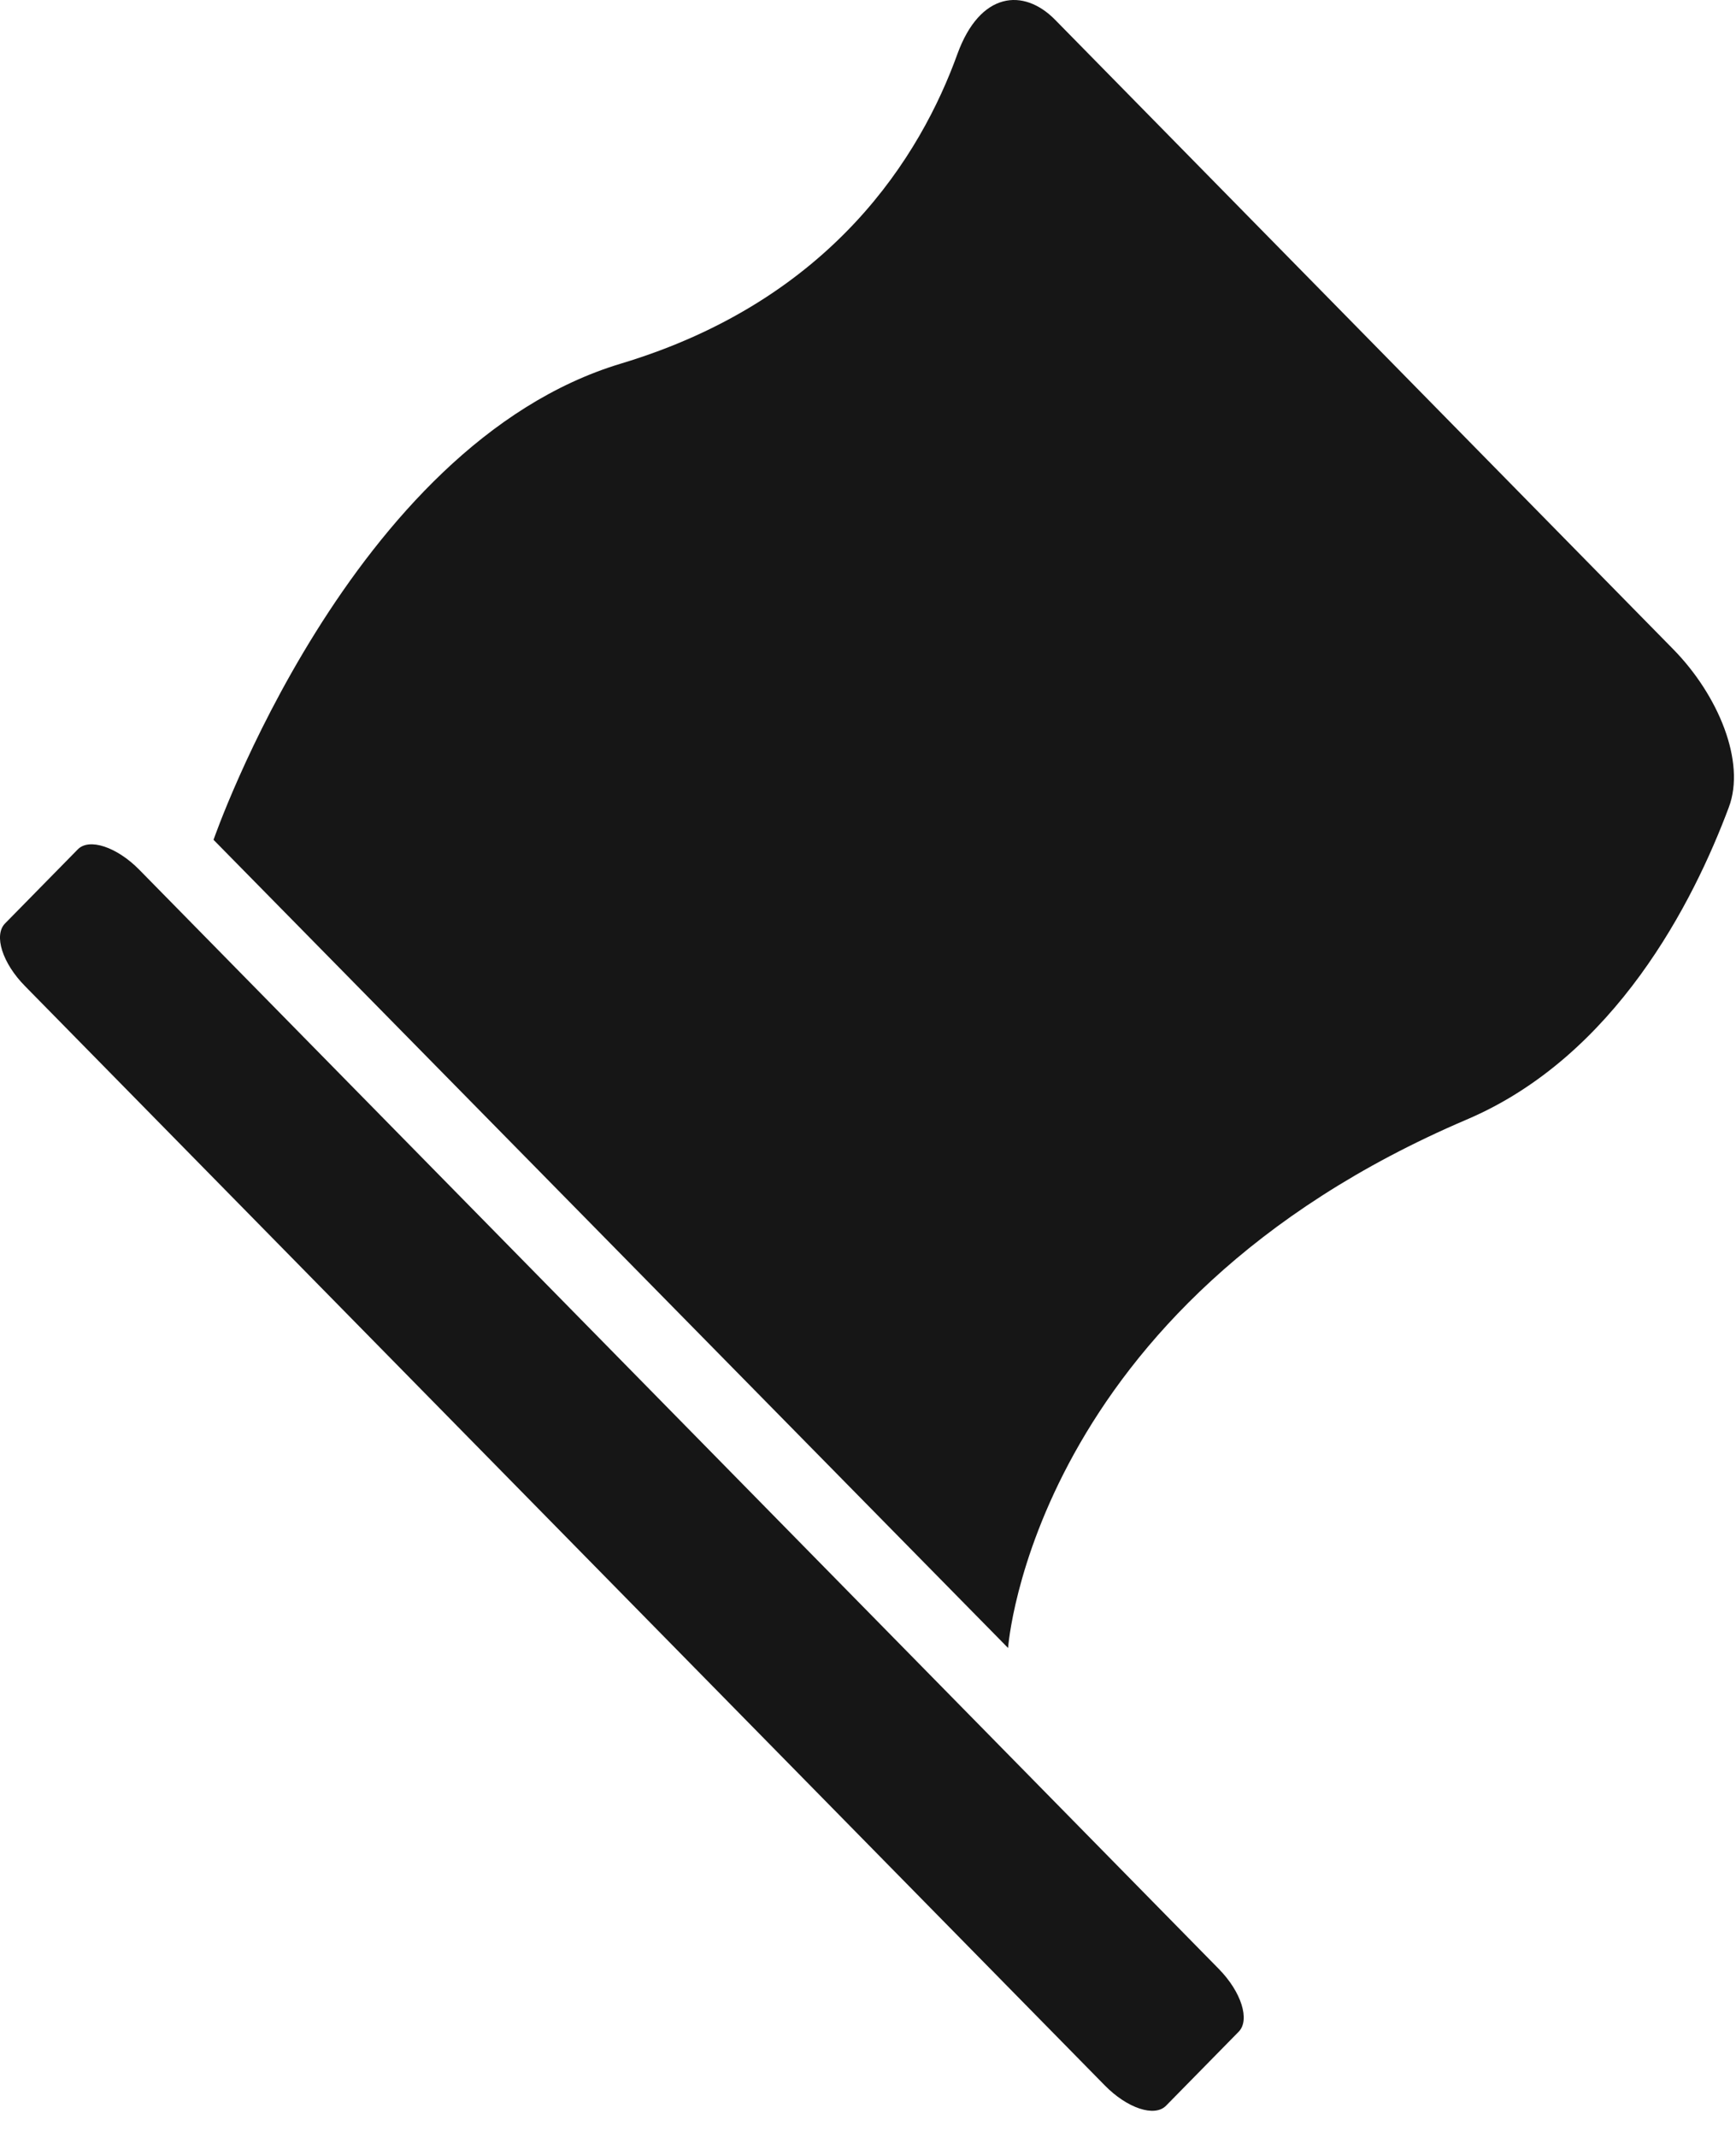 <?xml version="1.0" encoding="UTF-8"?>
<svg width="13px" height="16px" viewBox="0 0 13 16" version="1.1" xmlns="http://www.w3.org/2000/svg" xmlns:xlink="http://www.w3.org/1999/xlink">
    <!-- Generator: Sketch 44.1 (41455) - http://www.bohemiancoding.com/sketch -->
    <title>reporting</title>
    <desc>Created with Sketch.</desc>
    <defs></defs>
    <g id="Icons" stroke="none" stroke-width="1" fill="none" fill-rule="evenodd">
        <g id="Artboard" transform="translate(-198, -125)" fill="#161616">
            <g id="reporting" transform="translate(198, 125)">
                <path d="M12.529,4.86 C12.323,4.651 7.993,0.242 7.901,0.148 C7.664,-0.093 7.339,-0.061 7.17,0.403 C6.897,1.16 6.236,2.245 4.651,2.722 C2.621,3.332 1.599,6.288 1.599,6.288 L7.549,12.339 C7.549,12.339 7.726,9.774 10.982,8.383 C12.097,7.909 12.682,6.751 12.946,6.045 C13.075,5.704 12.867,5.204 12.529,4.86 L12.529,4.86 Z" id="Shape"></path>
                <path d="M1.043,6.512 C0.875,6.341 0.667,6.272 0.582,6.36 L0.038,6.914 C-0.049,7.002 0.018,7.212 0.187,7.383 L8.272,15.613 C8.44,15.785 8.646,15.854 8.732,15.766 L9.276,15.212 C9.362,15.124 9.296,14.914 9.127,14.742 L1.043,6.512 L1.043,6.512 Z" id="Shape"></path>
            </g>
        </g>
    </g>
</svg>